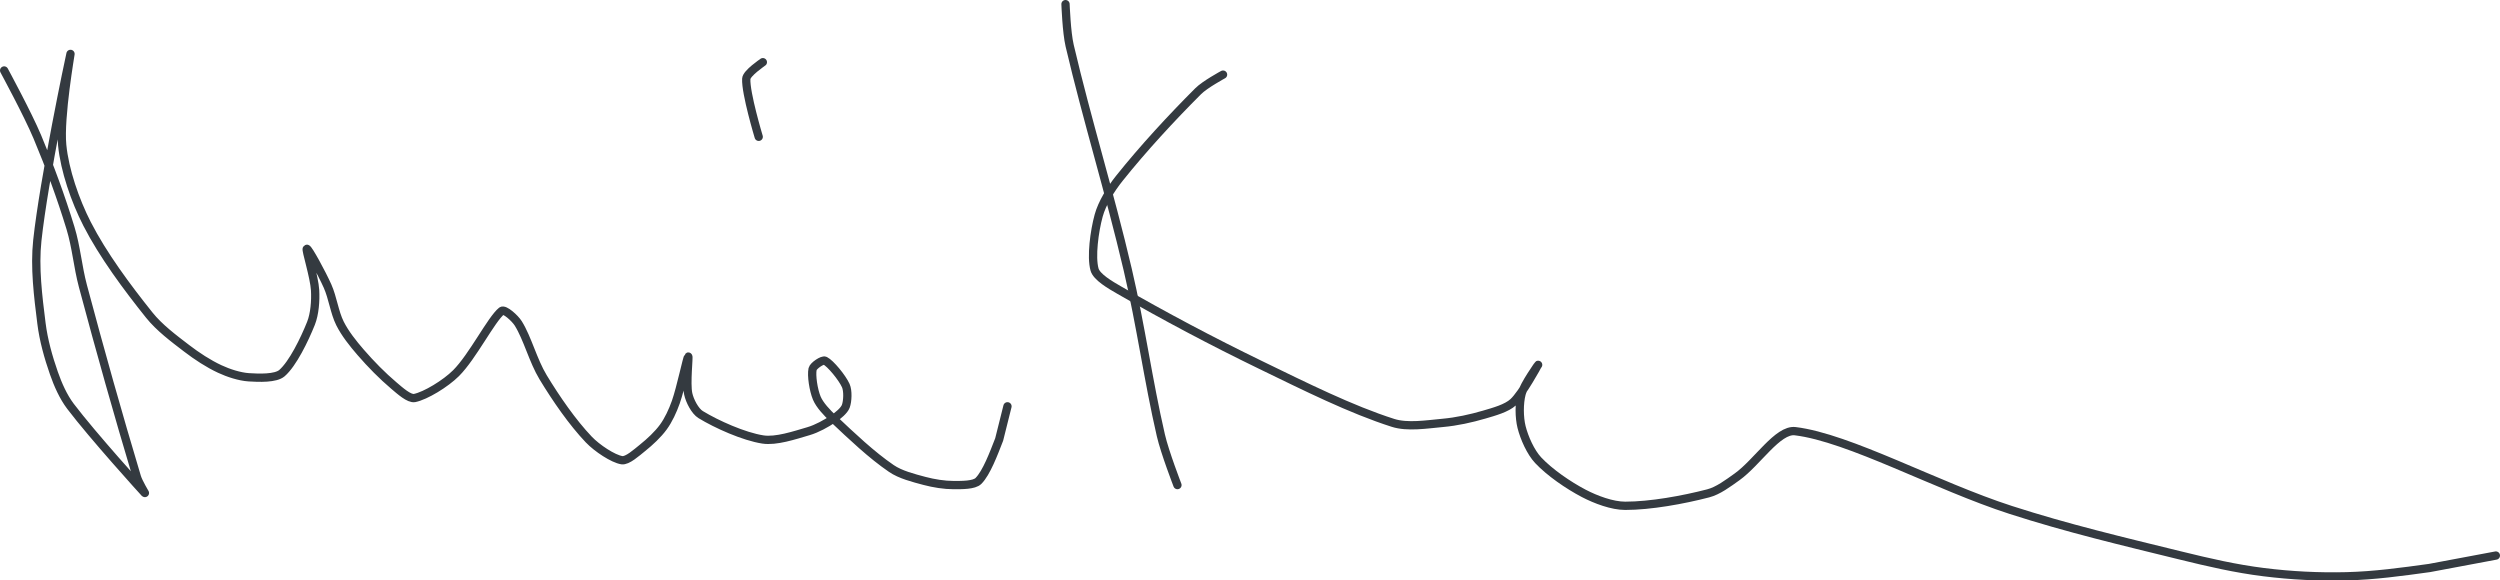 <?xml version="1.0" encoding="UTF-8" standalone="no"?><!DOCTYPE svg PUBLIC "-//W3C//DTD SVG 1.1//EN" "http://www.w3.org/Graphics/SVG/1.1/DTD/svg11.dtd"><svg xmlns="http://www.w3.org/2000/svg" version="1.1" width="603" height="140"><path stroke-linejoin="round" stroke-linecap="round" stroke-width="2" stroke="rgb(52, 58, 64)" fill="none" d="M 1 17 c 0.14 0.28 5.66 10.44 8 16 c 3.06 7.28 5.71 14.51 8 22 c 1.4 4.58 1.74 9.26 3 14 c 4.22 15.83 8.48 30.94 13 46 c 0.42 1.41 2.08 4.09 2 4 c -0.52 -0.55 -12.61 -13.89 -18 -21 c -1.74 -2.3 -3.04 -5.25 -4 -8 c -1.33 -3.8 -2.5 -7.97 -3 -12 c -0.82 -6.52 -1.7 -13.53 -1 -20 c 1.59 -14.76 7.8 -44.23 8 -45 c 0.1 -0.37 -2.66 15.28 -2 22 c 0.59 6.06 3.12 13.37 6 19 c 3.85 7.52 9.63 15.29 15 22 c 2.43 3.03 5.83 5.58 9 8 c 2.48 1.9 5.27 3.73 8 5 c 2.1 0.98 4.78 1.85 7 2 c 2.45 0.16 6.49 0.31 8 -1 c 2.6 -2.25 5.43 -8.07 7 -12 c 0.91 -2.28 1.14 -5.47 1 -8 c -0.18 -3.2 -2.33 -9.89 -2 -10 c 0.34 -0.11 3.62 5.9 5 9 c 1.27 2.86 1.66 6.31 3 9 c 1.22 2.44 3.13 4.84 5 7 c 2.46 2.84 5.21 5.64 8 8 c 1.44 1.22 3.69 3.26 5 3 c 2.63 -0.53 7.48 -3.48 10 -6 c 4.02 -4.02 8.48 -12.98 11 -15 c 0.68 -0.54 3.22 1.75 4 3 c 2.24 3.58 3.57 8.99 6 13 c 3.16 5.21 7.06 10.85 11 15 c 2 2.1 5.88 4.67 8 5 c 1.31 0.2 3.53 -1.82 5 -3 c 1.78 -1.43 3.69 -3.2 5 -5 c 1.24 -1.7 2.27 -3.93 3 -6 c 1.24 -3.53 2.72 -10.81 3 -11 c 0.22 -0.15 -0.55 6.45 0 9 c 0.35 1.65 1.62 4.16 3 5 c 3.83 2.34 10.41 5.29 15 6 c 3.18 0.49 7.59 -1 11 -2 c 2.05 -0.6 4.25 -1.83 6 -3 c 1.11 -0.74 2.61 -1.96 3 -3 c 0.46 -1.23 0.56 -3.76 0 -5 c -0.88 -1.94 -3.69 -5.35 -5 -6 c -0.6 -0.3 -2.82 1.21 -3 2 c -0.34 1.55 0.21 5.1 1 7 c 0.72 1.72 2.47 3.55 4 5 c 4.41 4.17 9.26 8.77 14 12 c 2.2 1.5 5.31 2.28 8 3 c 2.23 0.59 4.77 1 7 1 c 1.92 0 4.95 0.05 6 -1 c 1.94 -1.94 3.68 -6.61 5 -10 l 2 -8"/><path stroke-linejoin="round" stroke-linecap="round" stroke-width="2" stroke="rgb(52, 58, 64)" fill="none" d="M 184 15 c -0.07 0.07 -3.93 2.65 -4 4 c -0.19 3.42 3 14 3 14"/><path stroke-linejoin="round" stroke-linecap="round" stroke-width="2" stroke="rgb(52, 58, 64)" fill="none" d="M 257 1 c 0.02 0.18 0.24 6.74 1 10 c 4.24 18.08 9.63 35.33 14 54 c 3.2 13.65 4.92 26.64 8 40 c 0.96 4.14 4 12 4 12"/><path stroke-linejoin="round" stroke-linecap="round" stroke-width="2" stroke="rgb(52, 58, 64)" fill="none" d="M 295 18 c -0.11 0.07 -4.36 2.36 -6 4 c -6.46 6.46 -13.26 13.82 -19 21 c -2.09 2.61 -4.18 6 -5 9 c -1.04 3.8 -1.85 9.94 -1 13 c 0.51 1.84 3.79 3.73 6 5 c 10.9 6.27 22.17 12.26 34 18 c 10.74 5.21 21.88 10.78 32 14 c 3.48 1.11 8.08 0.36 12 0 c 3.33 -0.3 6.8 -1.06 10 -2 c 2.39 -0.7 5.4 -1.52 7 -3 c 2.27 -2.1 5.87 -8.87 6 -9 c 0.1 -0.1 -3.39 4.72 -4 7 c -0.6 2.26 -0.58 5.68 0 8 c 0.65 2.59 2.18 6.06 4 8 c 2.76 2.94 7.24 6.03 11 8 c 2.89 1.51 6.86 3 10 3 c 6.09 0 13.96 -1.43 20 -3 c 2.41 -0.62 4.81 -2.44 7 -4 c 4.83 -3.45 9.81 -11.51 14 -11 c 13.01 1.58 34.08 13.22 52 19 c 13.74 4.43 26.87 7.53 41 11 c 6.79 1.67 13.25 3.16 20 4 c 6.63 0.83 13.33 1.17 20 1 c 6.7 -0.17 13.22 -1.06 20 -2 l 16 -3"/></svg>
